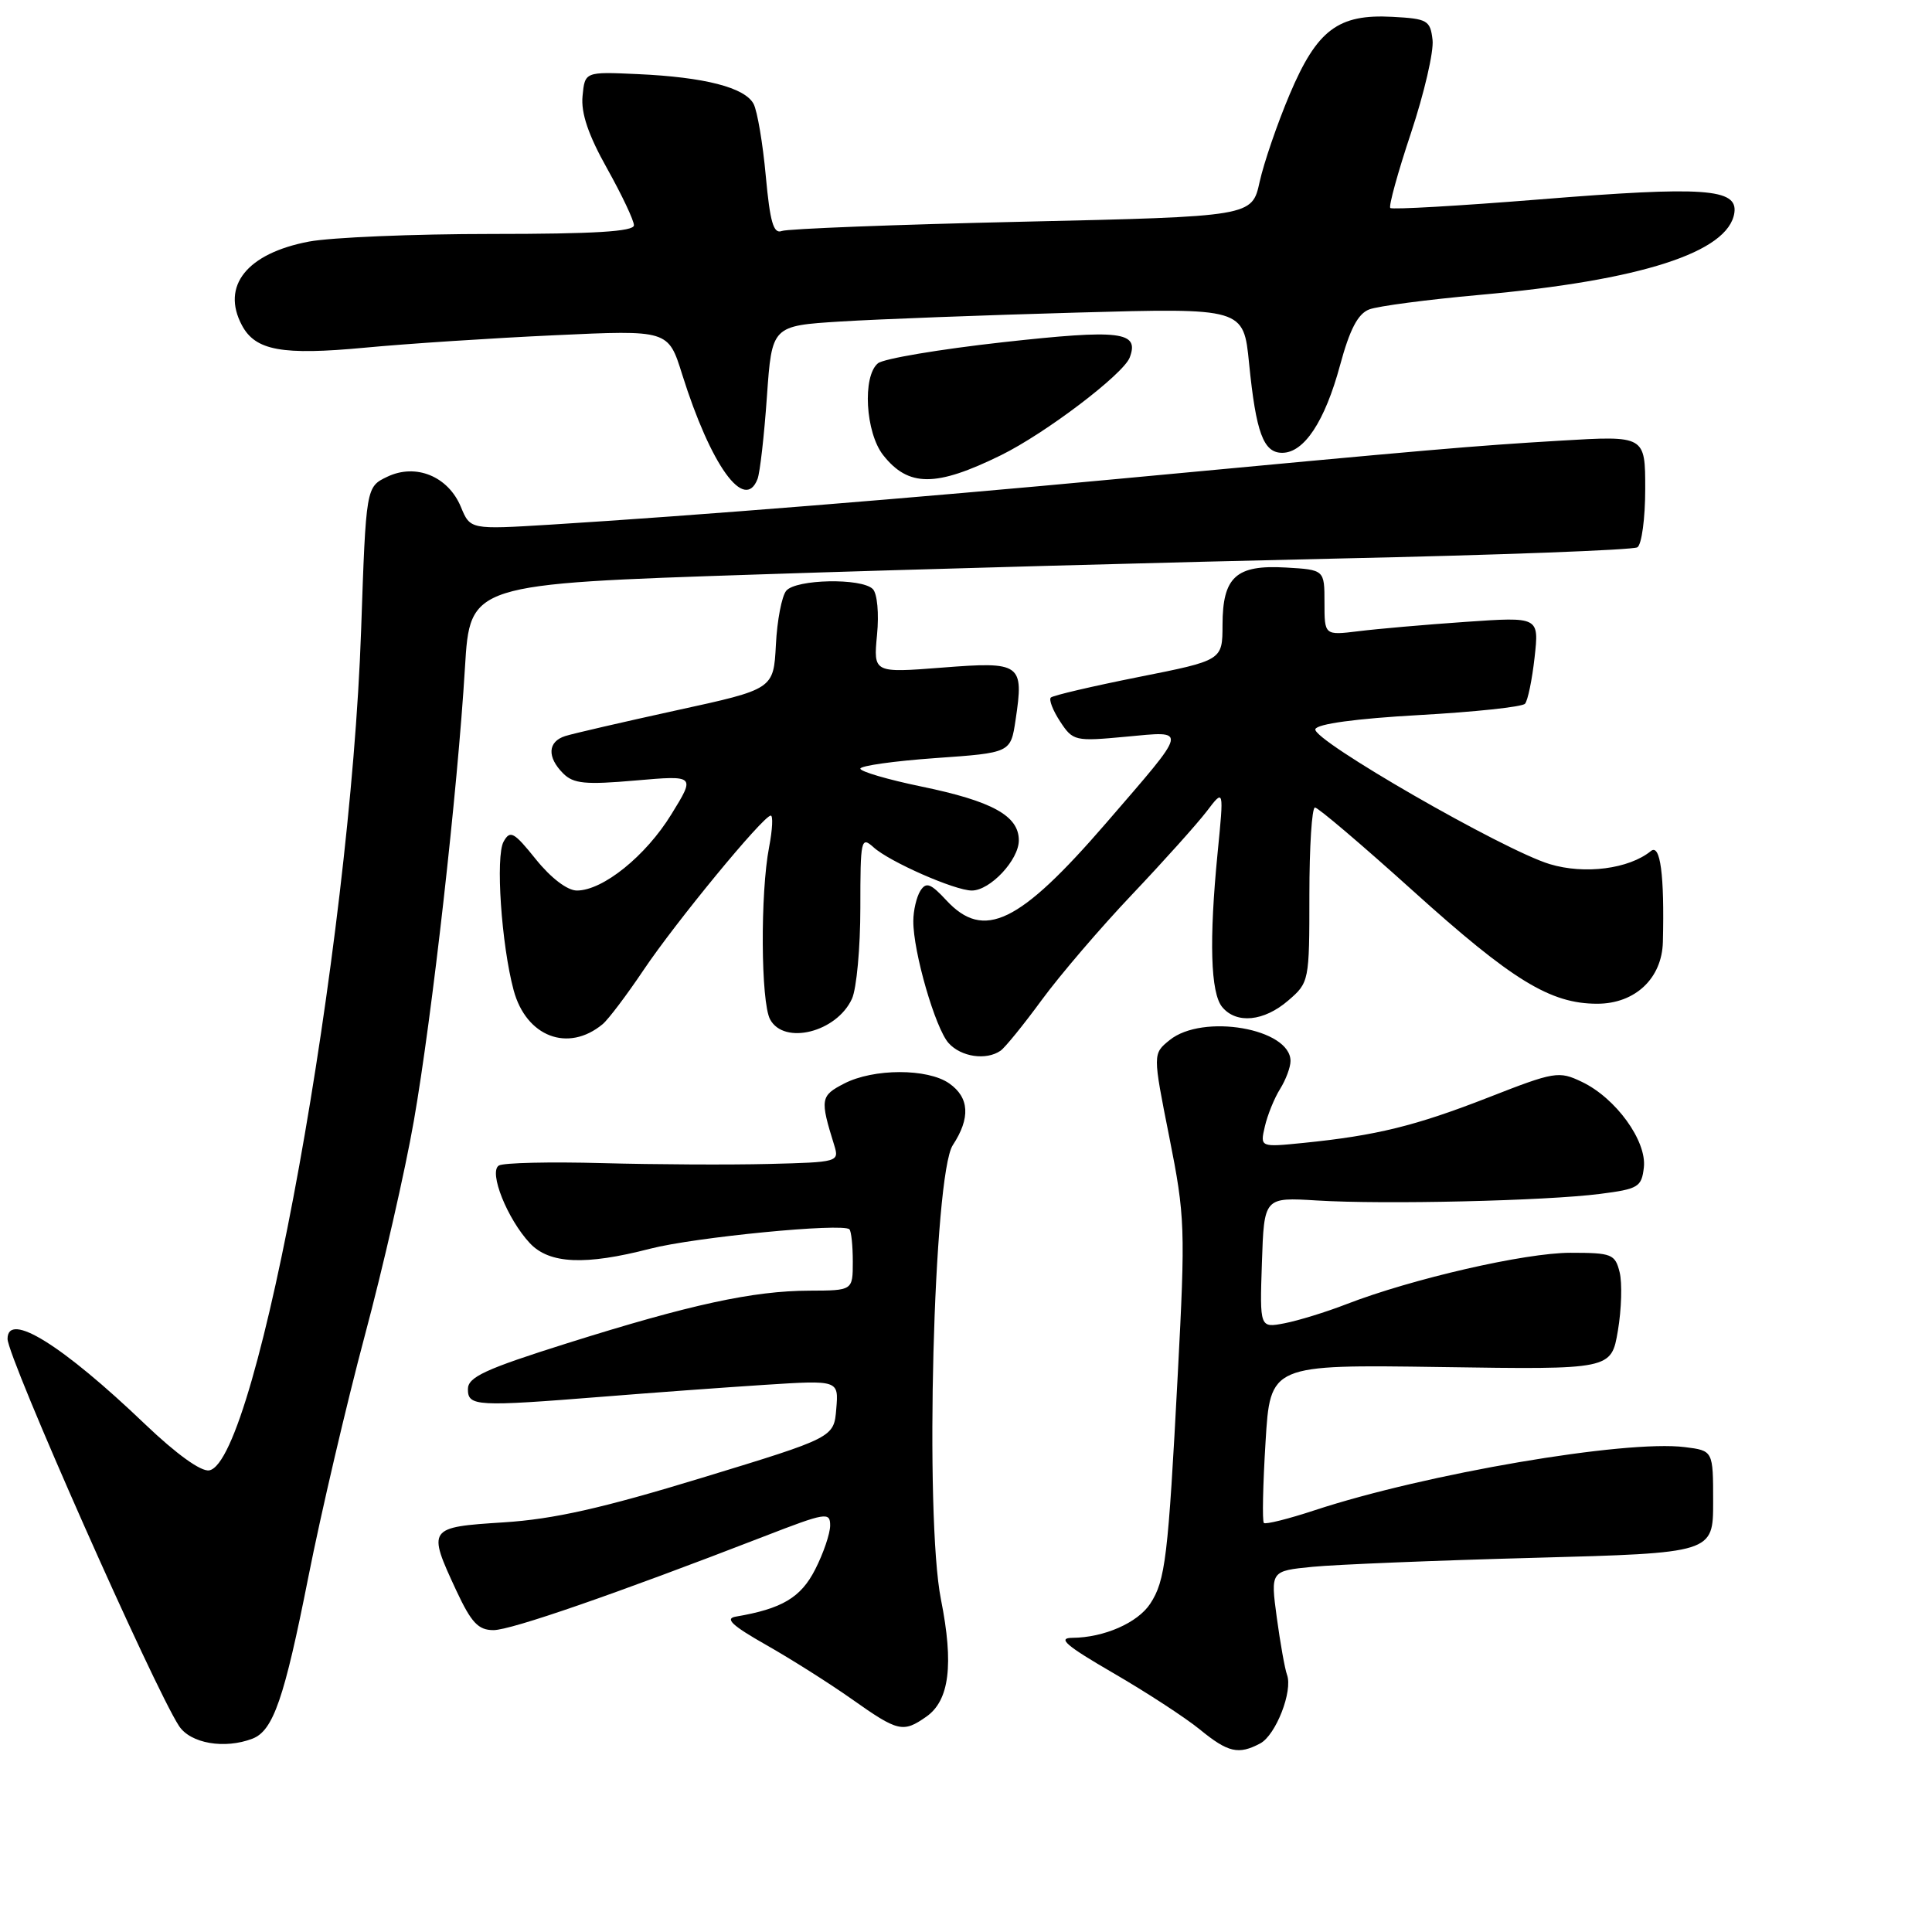 <?xml version="1.0" encoding="UTF-8" standalone="no"?>
<!DOCTYPE svg PUBLIC "-//W3C//DTD SVG 1.1//EN" "http://www.w3.org/Graphics/SVG/1.1/DTD/svg11.dtd" >
<svg xmlns="http://www.w3.org/2000/svg" xmlns:xlink="http://www.w3.org/1999/xlink" version="1.1" viewBox="0 0 256 256">
 <g >
 <path fill="currentColor"
d=" M 166.99 231.01 C 169.06 229.90 171.34 224.06 170.53 221.90 C 170.25 221.13 169.64 217.72 169.18 214.33 C 168.35 208.16 168.35 208.16 173.93 207.61 C 176.99 207.31 190.19 206.77 203.25 206.42 C 227.00 205.78 227.00 205.78 227.00 199.00 C 227.00 192.22 227.00 192.22 223.25 191.75 C 215.35 190.76 188.92 195.27 174.19 200.12 C 170.71 201.27 167.69 202.02 167.47 201.80 C 167.24 201.58 167.34 196.76 167.69 191.10 C 168.31 180.81 168.31 180.81 190.91 181.14 C 213.50 181.48 213.50 181.48 214.38 176.32 C 214.86 173.48 214.96 169.99 214.61 168.58 C 214.01 166.17 213.57 166.00 208.09 166.00 C 202.08 166.00 187.11 169.44 178.38 172.82 C 175.70 173.86 172.02 174.99 170.21 175.34 C 166.92 175.97 166.92 175.97 167.21 167.30 C 167.50 158.64 167.50 158.64 174.50 159.07 C 183.39 159.62 204.81 159.12 212.00 158.20 C 217.09 157.55 217.52 157.29 217.82 154.69 C 218.22 151.18 214.10 145.49 209.60 143.35 C 206.55 141.89 206.00 141.98 197.19 145.43 C 187.55 149.19 182.35 150.47 172.73 151.44 C 166.96 152.02 166.96 152.02 167.60 149.26 C 167.95 147.74 168.86 145.50 169.62 144.29 C 170.38 143.07 171.00 141.41 171.00 140.59 C 171.00 136.28 159.37 134.26 154.98 137.82 C 152.74 139.63 152.74 139.63 154.94 150.68 C 157.03 161.19 157.08 162.74 156.06 182.12 C 154.78 206.46 154.42 209.43 152.41 212.50 C 150.75 215.03 146.29 216.99 142.10 217.02 C 140.06 217.03 141.23 218.04 147.50 221.68 C 151.90 224.23 157.07 227.60 158.98 229.16 C 162.73 232.23 164.11 232.54 166.99 231.01 Z  M 33.46 230.38 C 36.20 229.32 37.67 225.07 40.85 209.00 C 42.54 200.47 45.91 186.07 48.33 177.00 C 50.76 167.93 53.69 155.10 54.84 148.50 C 57.25 134.73 60.64 104.65 61.61 88.44 C 62.28 77.38 62.28 77.38 100.39 76.12 C 121.35 75.42 155.92 74.48 177.21 74.01 C 198.50 73.55 216.39 72.88 216.96 72.52 C 217.53 72.17 218.00 68.69 218.00 64.80 C 218.00 57.72 218.00 57.72 206.75 58.39 C 194.90 59.10 190.47 59.49 148.00 63.47 C 121.17 65.99 92.23 68.32 72.91 69.52 C 62.31 70.17 62.31 70.17 61.07 67.17 C 59.39 63.12 55.11 61.36 51.32 63.17 C 48.50 64.52 48.50 64.52 47.85 83.51 C 46.40 125.66 34.11 193.65 27.73 194.83 C 26.64 195.03 23.38 192.68 19.23 188.72 C 8.23 178.20 1.00 173.71 1.00 177.41 C 1.00 179.86 20.37 223.58 23.72 228.70 C 25.24 231.02 29.76 231.80 33.46 230.38 Z  M 122.74 227.47 C 125.80 225.33 126.40 220.57 124.68 211.93 C 122.50 200.96 123.69 155.65 126.25 151.74 C 128.61 148.14 128.45 145.43 125.78 143.56 C 122.91 141.55 115.75 141.56 111.85 143.58 C 108.71 145.20 108.64 145.64 110.54 151.75 C 111.22 153.96 111.08 154.00 101.87 154.23 C 96.71 154.36 86.80 154.31 79.84 154.12 C 72.88 153.93 66.69 154.07 66.10 154.44 C 64.72 155.29 67.23 161.55 70.22 164.74 C 72.80 167.48 77.54 167.69 86.15 165.46 C 92.03 163.94 111.69 162.02 112.55 162.89 C 112.80 163.13 113.00 165.06 113.00 167.17 C 113.00 171.00 113.00 171.00 107.25 171.02 C 99.79 171.04 91.47 172.85 75.21 177.97 C 64.26 181.42 62.00 182.47 62.00 184.07 C 62.00 186.35 63.09 186.41 80.00 185.06 C 86.33 184.55 95.92 183.85 101.31 183.50 C 111.13 182.87 111.13 182.87 110.81 186.68 C 110.50 190.48 110.50 190.48 93.00 195.82 C 79.80 199.85 73.35 201.30 66.75 201.72 C 56.68 202.36 56.61 202.47 60.46 210.75 C 62.45 215.01 63.37 216.00 65.39 216.00 C 67.72 216.00 81.56 211.20 101.25 203.58 C 109.43 200.41 110.00 200.31 110.00 202.13 C 110.00 203.20 109.11 205.82 108.02 207.95 C 106.12 211.69 103.62 213.17 97.50 214.21 C 96.00 214.46 97.01 215.40 101.50 217.95 C 104.80 219.82 109.94 223.07 112.91 225.17 C 118.99 229.47 119.66 229.63 122.74 227.47 Z  M 132.57 139.23 C 133.16 138.83 135.62 135.80 138.03 132.51 C 140.45 129.21 145.84 122.91 150.02 118.51 C 154.20 114.10 158.64 109.15 159.90 107.50 C 162.18 104.50 162.18 104.50 161.34 113.00 C 160.20 124.58 160.40 131.58 161.95 133.44 C 163.83 135.71 167.48 135.35 170.69 132.58 C 173.47 130.19 173.50 130.03 173.50 118.58 C 173.50 112.21 173.83 107.00 174.24 107.00 C 174.65 107.00 180.47 111.95 187.18 118.00 C 200.38 129.91 205.42 133.00 211.64 133.00 C 216.66 133.00 220.23 129.64 220.34 124.80 C 220.56 115.93 220.00 111.75 218.75 112.77 C 215.84 115.14 209.98 115.90 205.35 114.50 C 199.24 112.66 173.82 98.03 174.29 96.62 C 174.52 95.92 179.66 95.22 188.03 94.75 C 195.38 94.34 201.70 93.67 202.07 93.25 C 202.44 92.84 203.01 90.08 203.34 87.12 C 203.94 81.73 203.94 81.73 194.22 82.40 C 188.87 82.77 182.47 83.33 180.00 83.64 C 175.50 84.19 175.50 84.19 175.50 79.85 C 175.50 75.50 175.50 75.50 170.37 75.20 C 163.78 74.82 162.00 76.44 161.99 82.82 C 161.98 87.50 161.98 87.50 150.86 89.71 C 144.75 90.93 139.52 92.15 139.24 92.43 C 138.96 92.71 139.51 94.14 140.47 95.60 C 142.17 98.19 142.43 98.25 149.17 97.62 C 157.47 96.85 157.60 96.28 146.54 109.09 C 135.04 122.39 130.36 124.65 125.39 119.29 C 123.31 117.05 122.72 116.83 121.95 118.04 C 121.45 118.84 121.02 120.64 121.02 122.04 C 120.99 126.09 123.94 136.28 125.70 138.22 C 127.35 140.05 130.67 140.54 132.57 139.23 Z  M 79.85 135.71 C 80.60 135.09 83.04 131.86 85.27 128.54 C 89.53 122.20 101.06 108.18 102.12 108.07 C 102.45 108.03 102.36 109.91 101.91 112.25 C 100.73 118.33 100.81 132.78 102.04 135.07 C 103.89 138.52 110.87 136.77 112.89 132.34 C 113.50 131.00 114.00 125.58 114.00 120.30 C 114.00 111.21 114.09 110.78 115.75 112.27 C 117.86 114.19 126.53 118.00 128.77 118.00 C 131.20 118.00 135.00 113.95 135.00 111.35 C 135.00 108.10 131.49 106.16 122.09 104.22 C 117.64 103.30 114.00 102.23 114.00 101.85 C 114.00 101.47 118.48 100.84 123.96 100.45 C 133.92 99.75 133.92 99.75 134.57 95.39 C 135.69 87.92 135.30 87.64 124.85 88.46 C 115.73 89.17 115.73 89.17 116.21 84.13 C 116.49 81.28 116.24 78.64 115.65 78.05 C 114.16 76.56 105.46 76.74 104.18 78.28 C 103.59 78.99 102.97 82.21 102.81 85.44 C 102.50 91.32 102.50 91.32 89.65 94.12 C 82.58 95.67 75.94 97.20 74.90 97.53 C 72.57 98.27 72.46 100.32 74.63 102.49 C 75.99 103.85 77.57 104.00 84.20 103.42 C 92.15 102.73 92.15 102.73 88.96 107.90 C 85.57 113.42 79.89 118.00 76.44 118.00 C 75.18 118.00 73.01 116.35 71.02 113.88 C 68.09 110.23 67.60 109.96 66.73 111.52 C 65.64 113.46 66.44 125.18 68.06 131.21 C 69.72 137.38 75.28 139.50 79.85 135.71 Z  M 100.38 63.46 C 100.70 62.62 101.26 57.71 101.62 52.55 C 102.28 43.17 102.28 43.17 111.39 42.60 C 116.40 42.29 130.46 41.76 142.64 41.42 C 164.78 40.80 164.78 40.80 165.51 48.15 C 166.43 57.35 167.41 60.00 169.90 60.00 C 172.80 60.00 175.55 55.84 177.56 48.41 C 178.85 43.64 179.93 41.57 181.43 41.00 C 182.57 40.56 189.13 39.70 196.00 39.08 C 217.42 37.17 229.03 33.43 229.81 28.21 C 230.29 24.97 225.82 24.66 204.04 26.42 C 193.37 27.28 184.46 27.79 184.22 27.56 C 183.99 27.32 185.22 22.84 186.97 17.60 C 188.71 12.36 190.00 6.82 189.82 5.29 C 189.52 2.69 189.15 2.48 184.50 2.23 C 177.30 1.84 174.51 3.95 170.89 12.50 C 169.26 16.35 167.47 21.57 166.91 24.09 C 165.90 28.69 165.90 28.69 135.44 29.38 C 118.68 29.76 104.35 30.31 103.58 30.61 C 102.49 31.02 102.03 29.41 101.47 23.32 C 101.08 19.02 100.35 14.73 99.86 13.78 C 98.72 11.60 93.39 10.22 84.50 9.82 C 77.50 9.50 77.50 9.50 77.19 12.73 C 76.97 14.98 77.95 17.88 80.44 22.32 C 82.40 25.83 84.00 29.21 84.00 29.85 C 84.00 30.68 78.72 31.00 65.14 31.00 C 54.76 31.00 43.87 31.46 40.94 32.01 C 32.72 33.57 29.27 37.89 32.06 43.11 C 33.85 46.46 37.37 47.10 48.34 46.07 C 53.93 45.54 65.26 44.80 73.52 44.42 C 88.55 43.72 88.55 43.72 90.39 49.61 C 94.19 61.70 98.67 67.92 100.38 63.46 Z  M 132.63 60.32 C 138.53 57.42 148.83 49.60 149.69 47.38 C 151.01 43.92 148.49 43.62 132.86 45.35 C 124.50 46.28 117.06 47.53 116.33 48.14 C 114.25 49.86 114.68 57.32 117.02 60.30 C 120.37 64.55 124.00 64.56 132.63 60.32 Z "/>
</g>
</svg>